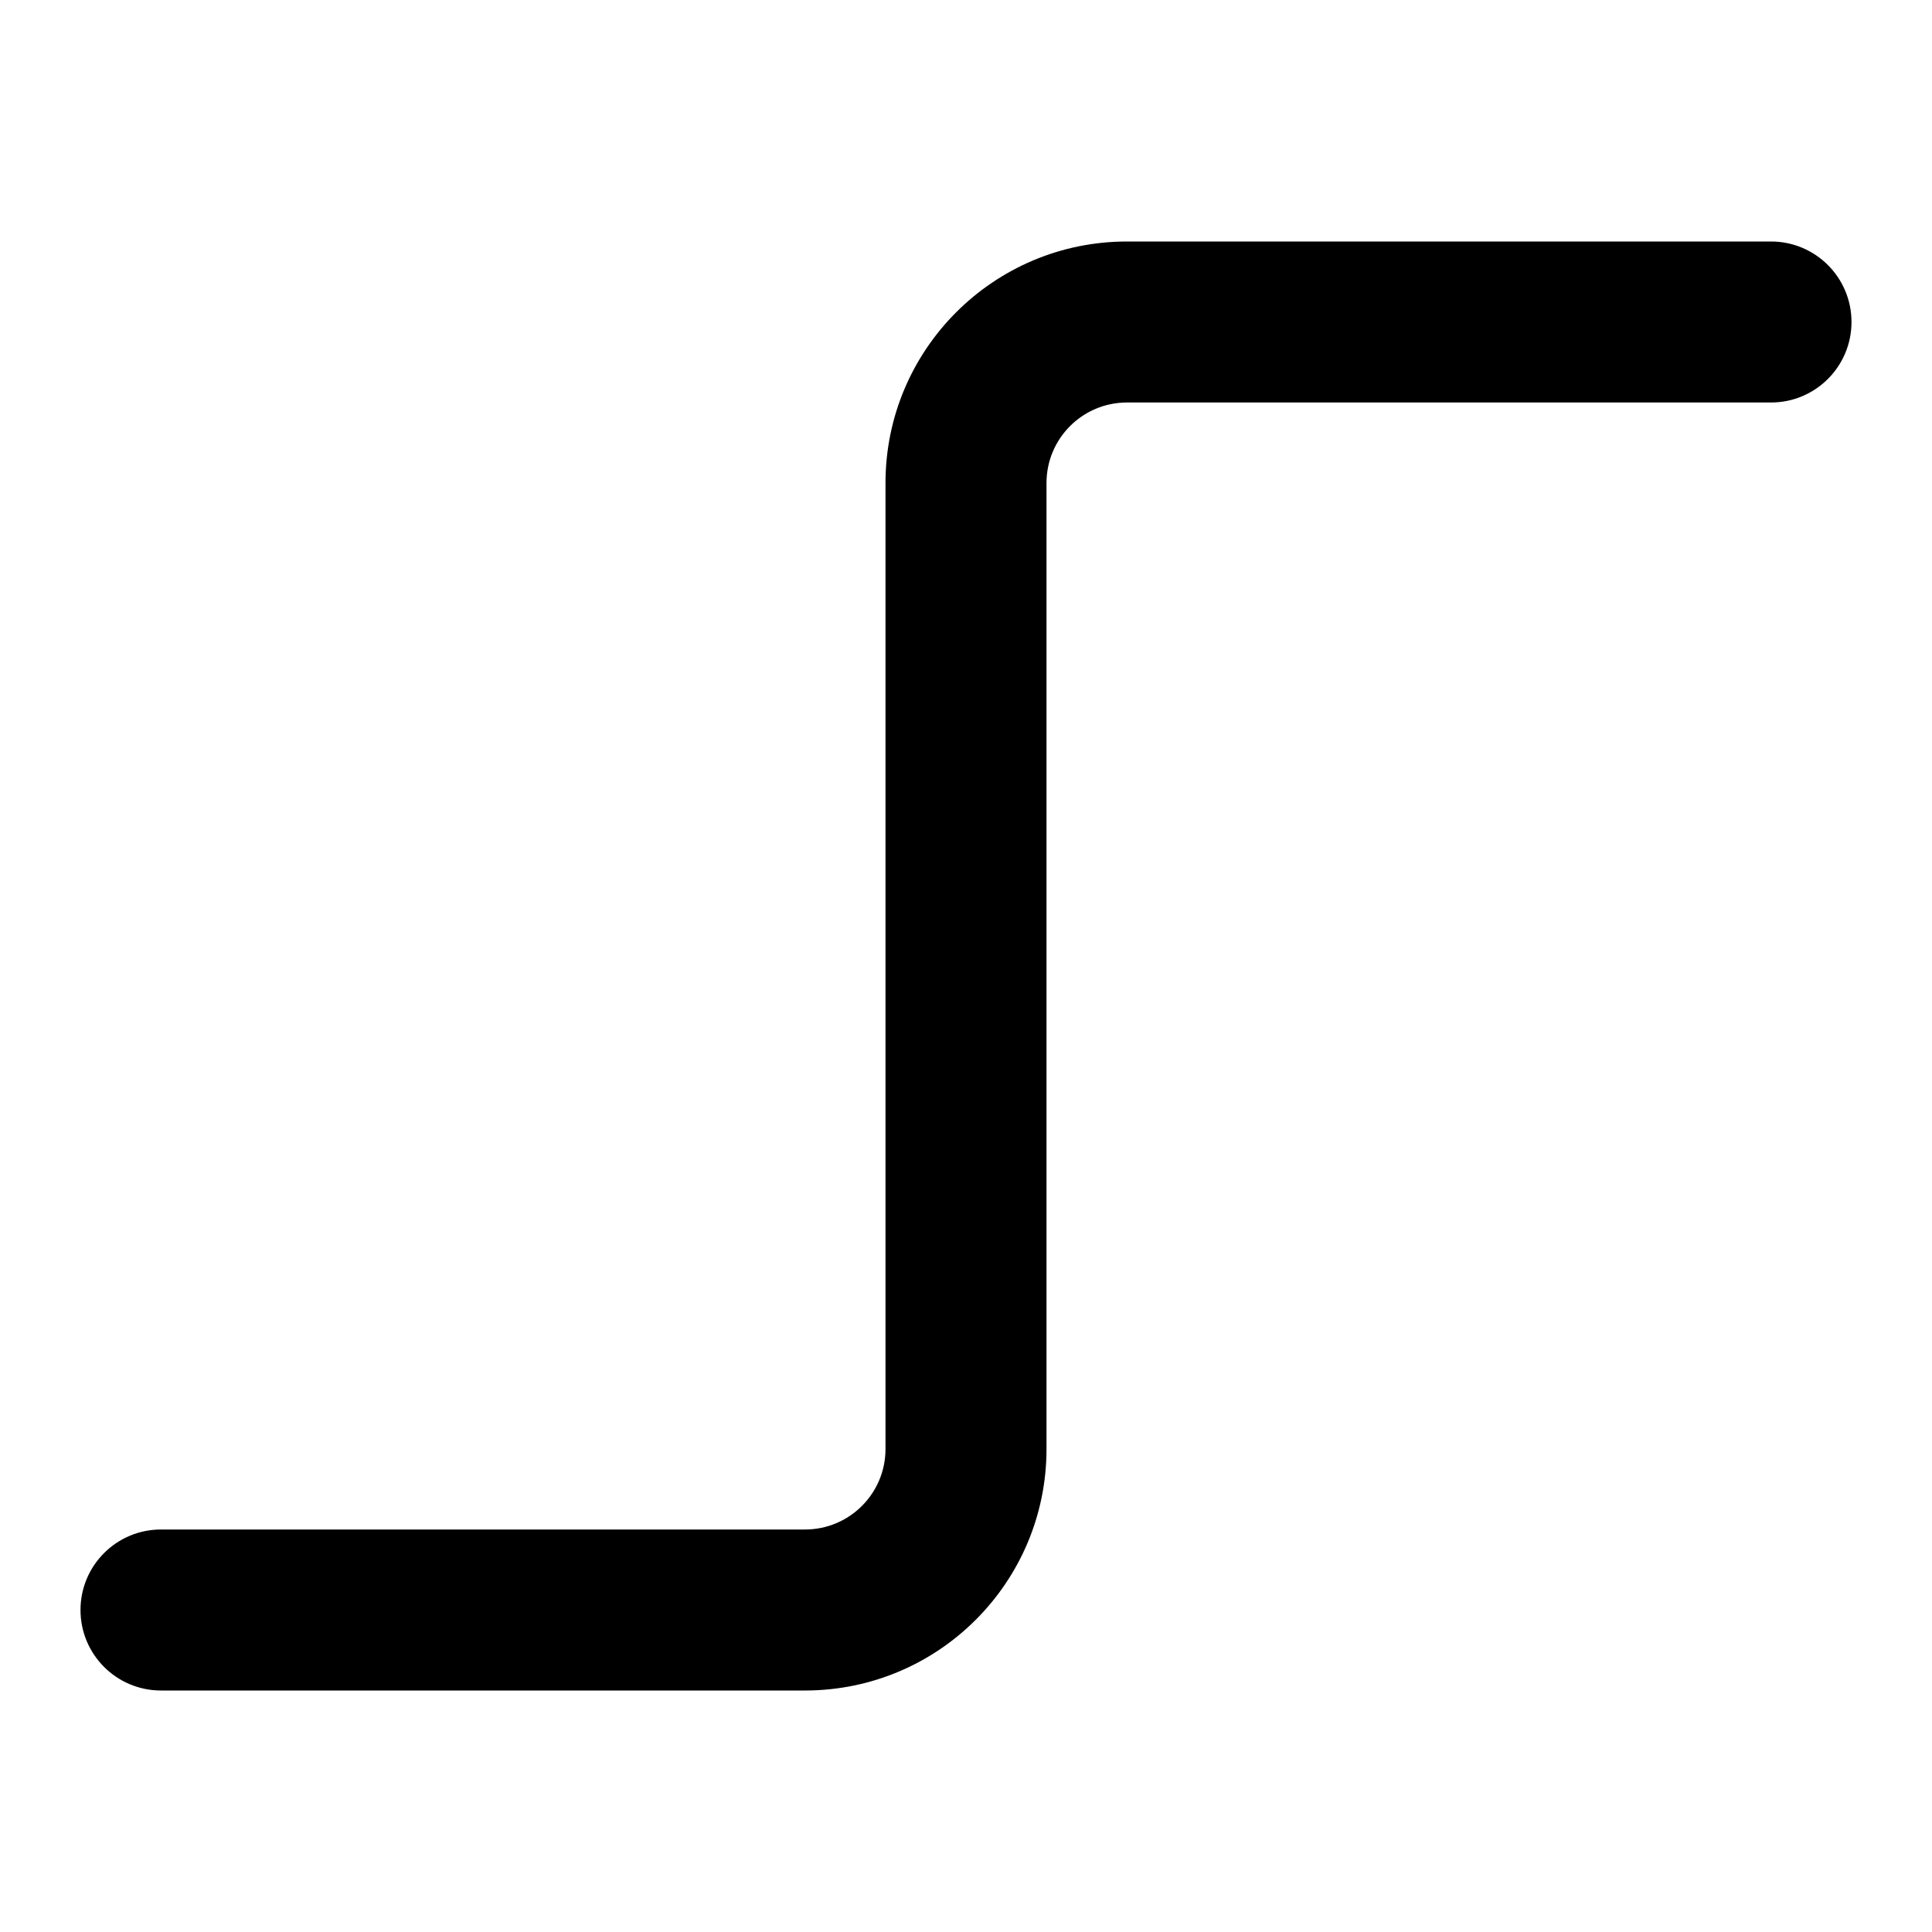 <svg xmlns="http://www.w3.org/2000/svg" xmlns:xlink="http://www.w3.org/1999/xlink" width="48" height="48" viewBox="0 0 48 48" fill="none">
<path d="M20 38L4 38C2.895 38 2 38.895 2 40C2 41.105 2.895 42 4 42L20 42C23.314 42 26 39.314 26 36L26 12C26 10.895 26.895 10 28 10L44 10C45.105 10 46 9.105 46 8C46 6.895 45.105 6 44 6L28 6C24.686 6 22 8.686 22 12L22 36C22 37.105 21.105 38 20 38Z"   fill="#000000" >
</path>
</svg>
